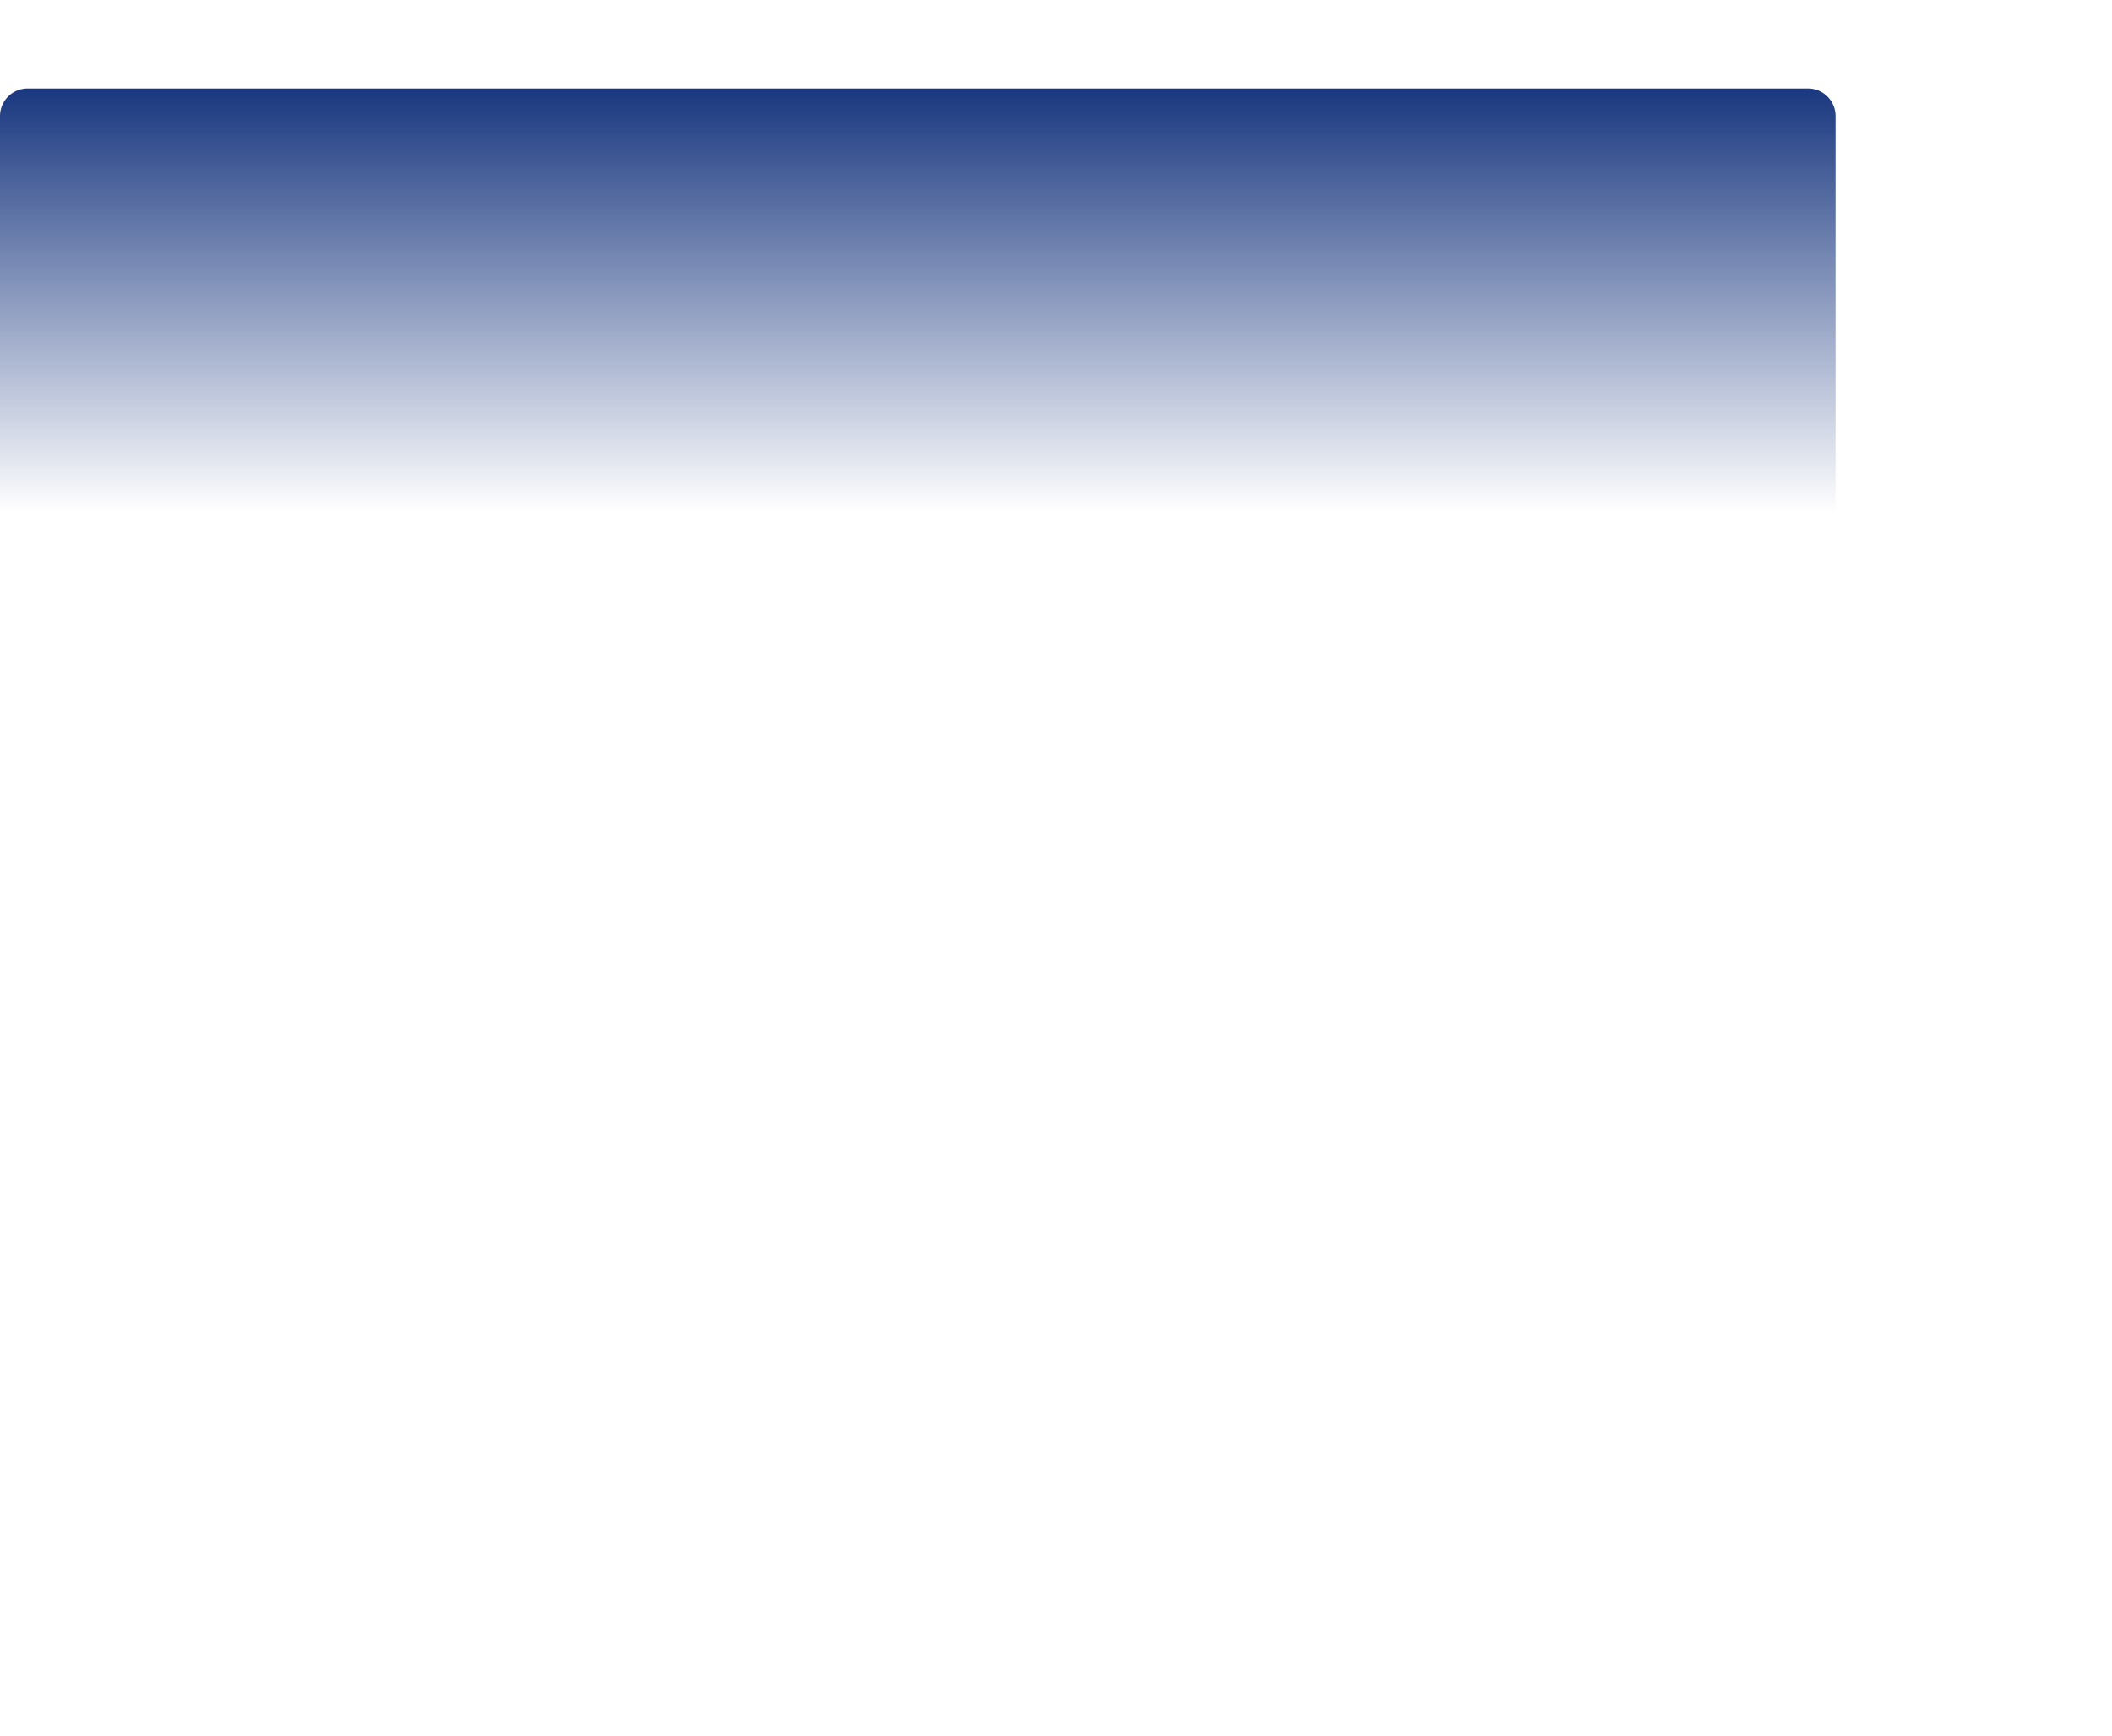 <svg width="382" height="314" viewBox="0 0 382 314" xmlns="http://www.w3.org/2000/svg">
    <defs>
        <linearGradient x1="50%" y1="0%" x2="50%" y2="29%" id="xb7bfd38ja">
            <stop stop-color="#1A3880" offset="0%"/>
            <stop stop-color="#1A3880" stop-opacity="0" offset="100%"></stop>
        </linearGradient>
        <filter x="-23.2%" y="-29.2%" width="146.4%" height="158.3%" filterUnits="objectBoundingBox" id="ix573glgob">
            <feOffset dy="16" in="SourceAlpha" result="shadowOffsetOuter1"/>
            <feGaussianBlur stdDeviation="12.5" in="shadowOffsetOuter1" result="shadowBlurOuter1"/>
            <feColorMatrix values="0 0 0 0 0 0 0 0 0 0 0 0 0 0 0 0 0 0 0.249 0" in="shadowBlurOuter1" result="shadowMatrixOuter1"/>
            <feMerge>
                <feMergeNode in="shadowMatrixOuter1"/>
                <feMergeNode in="SourceGraphic"/>
            </feMerge>
        </filter>
    </defs>
    <g filter="url(#ix573glgob)" fill="url(#xb7bfd38ja)" fill-rule="evenodd">
        <path d="M235 0h92a5 5 0 0 1 5 5v254a5 5 0 0 1-5 5H5a5 5 0 0 1-5-5V5a5 5 0 0 1 5-5h230z"/>
    </g>
</svg>
